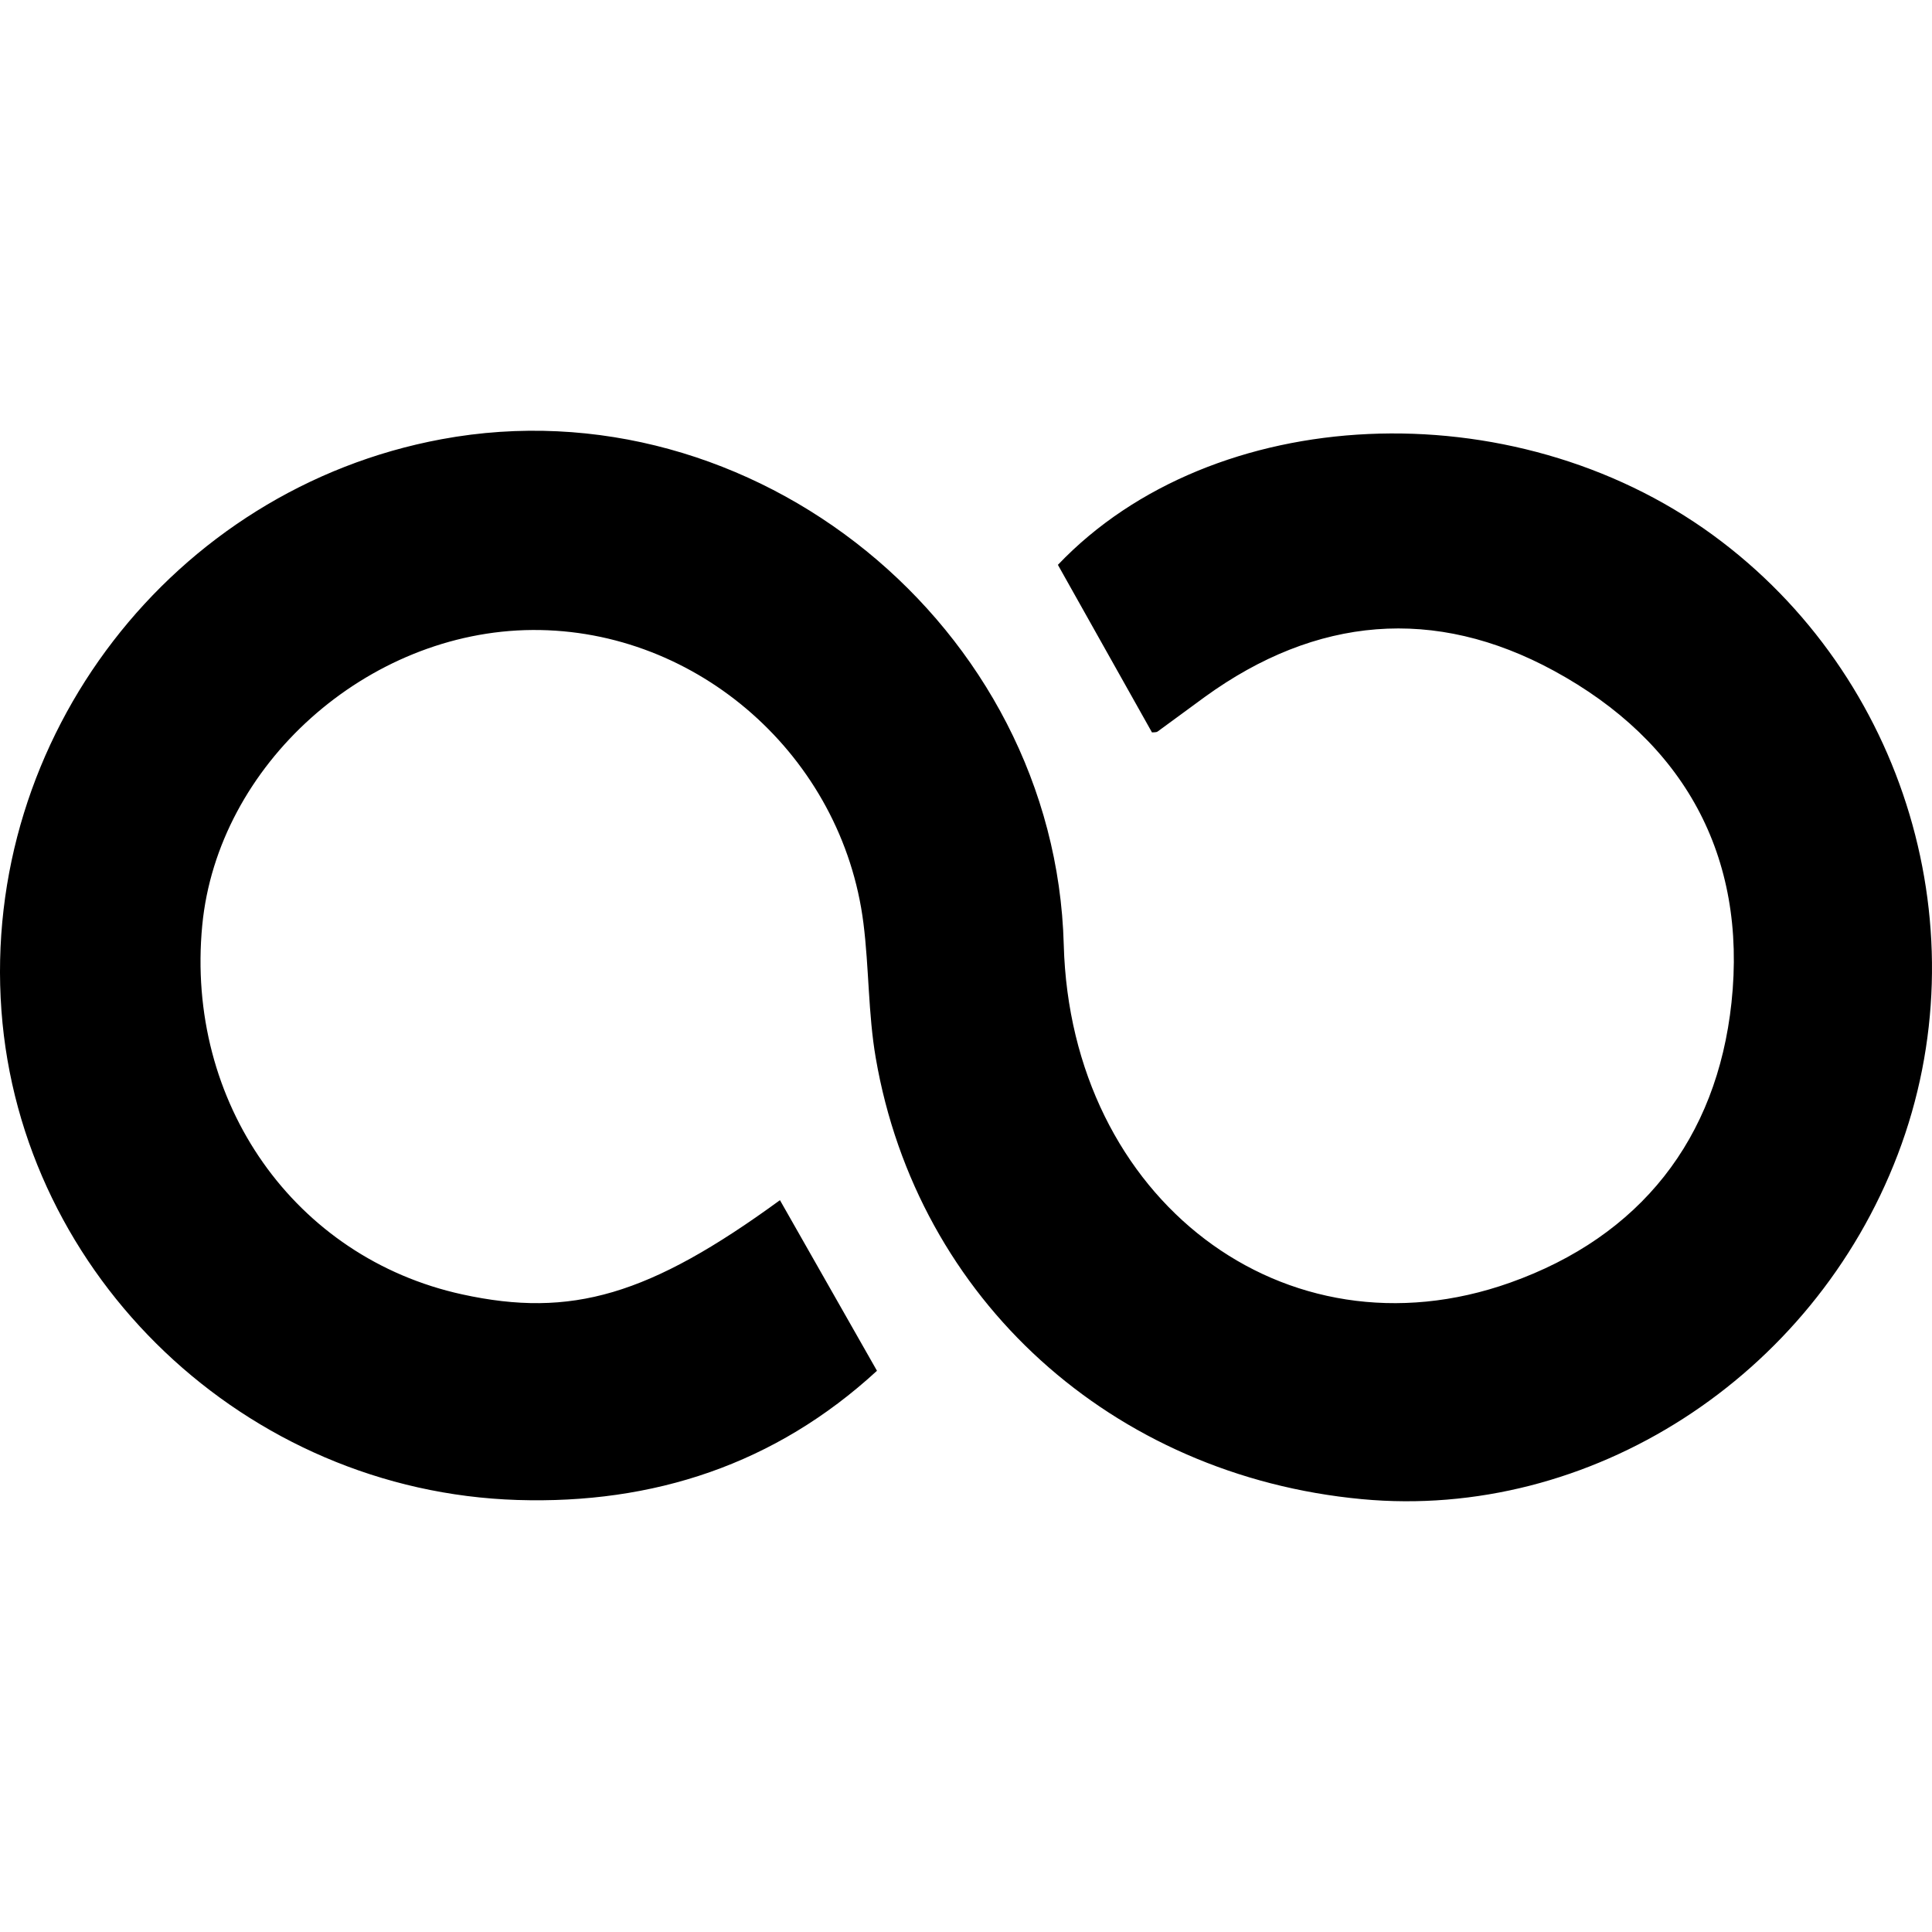 <svg id="Layer_1" data-name="Layer 1" xmlns="http://www.w3.org/2000/svg" fill="currentColor" viewBox="0 0 2160 2160"><defs><style></style></defs><title>lasoo svg icon 1</title><path class="cls-1" d="M1287.93,818.84q-52.52-93.72-105.19-187.33c173.18-181.84,507.92-197.09,732.23-33.36,215.85,157.57,301.46,444.31,206.77,692.56-95.06,249.22-344,409.29-599.2,385.35-278.9-26.16-496.92-223.06-543.44-493.27-8.54-49.59-7.46-100.75-13.79-150.81-23.56-186.24-185.25-328.81-370-327.64s-352,150.76-369.2,330.26c-18.95,198,103.31,371.55,290.57,412.52,122.07,26.71,209.27,1.22,355.32-105.31l108.47,190.73C866.54,1637.4,730.18,1681.74,578.52,1677c-304-9.54-555.13-249.77-576.91-547.09C-20.78,824.37,193,546.78,493.67,491.05c348.58-64.61,686.06,209.58,695.62,565.17,7.64,284.47,246.91,467.38,499,377.82,145.62-51.74,231.16-160.88,247.52-313,17.68-164.48-53.48-292.16-198.34-371-133.58-72.71-266.09-60.86-390.21,28.95-17.72,12.82-35.19,26-52.93,38.79C1292.71,819,1290,818.57,1287.93,818.84Z"/></svg>
